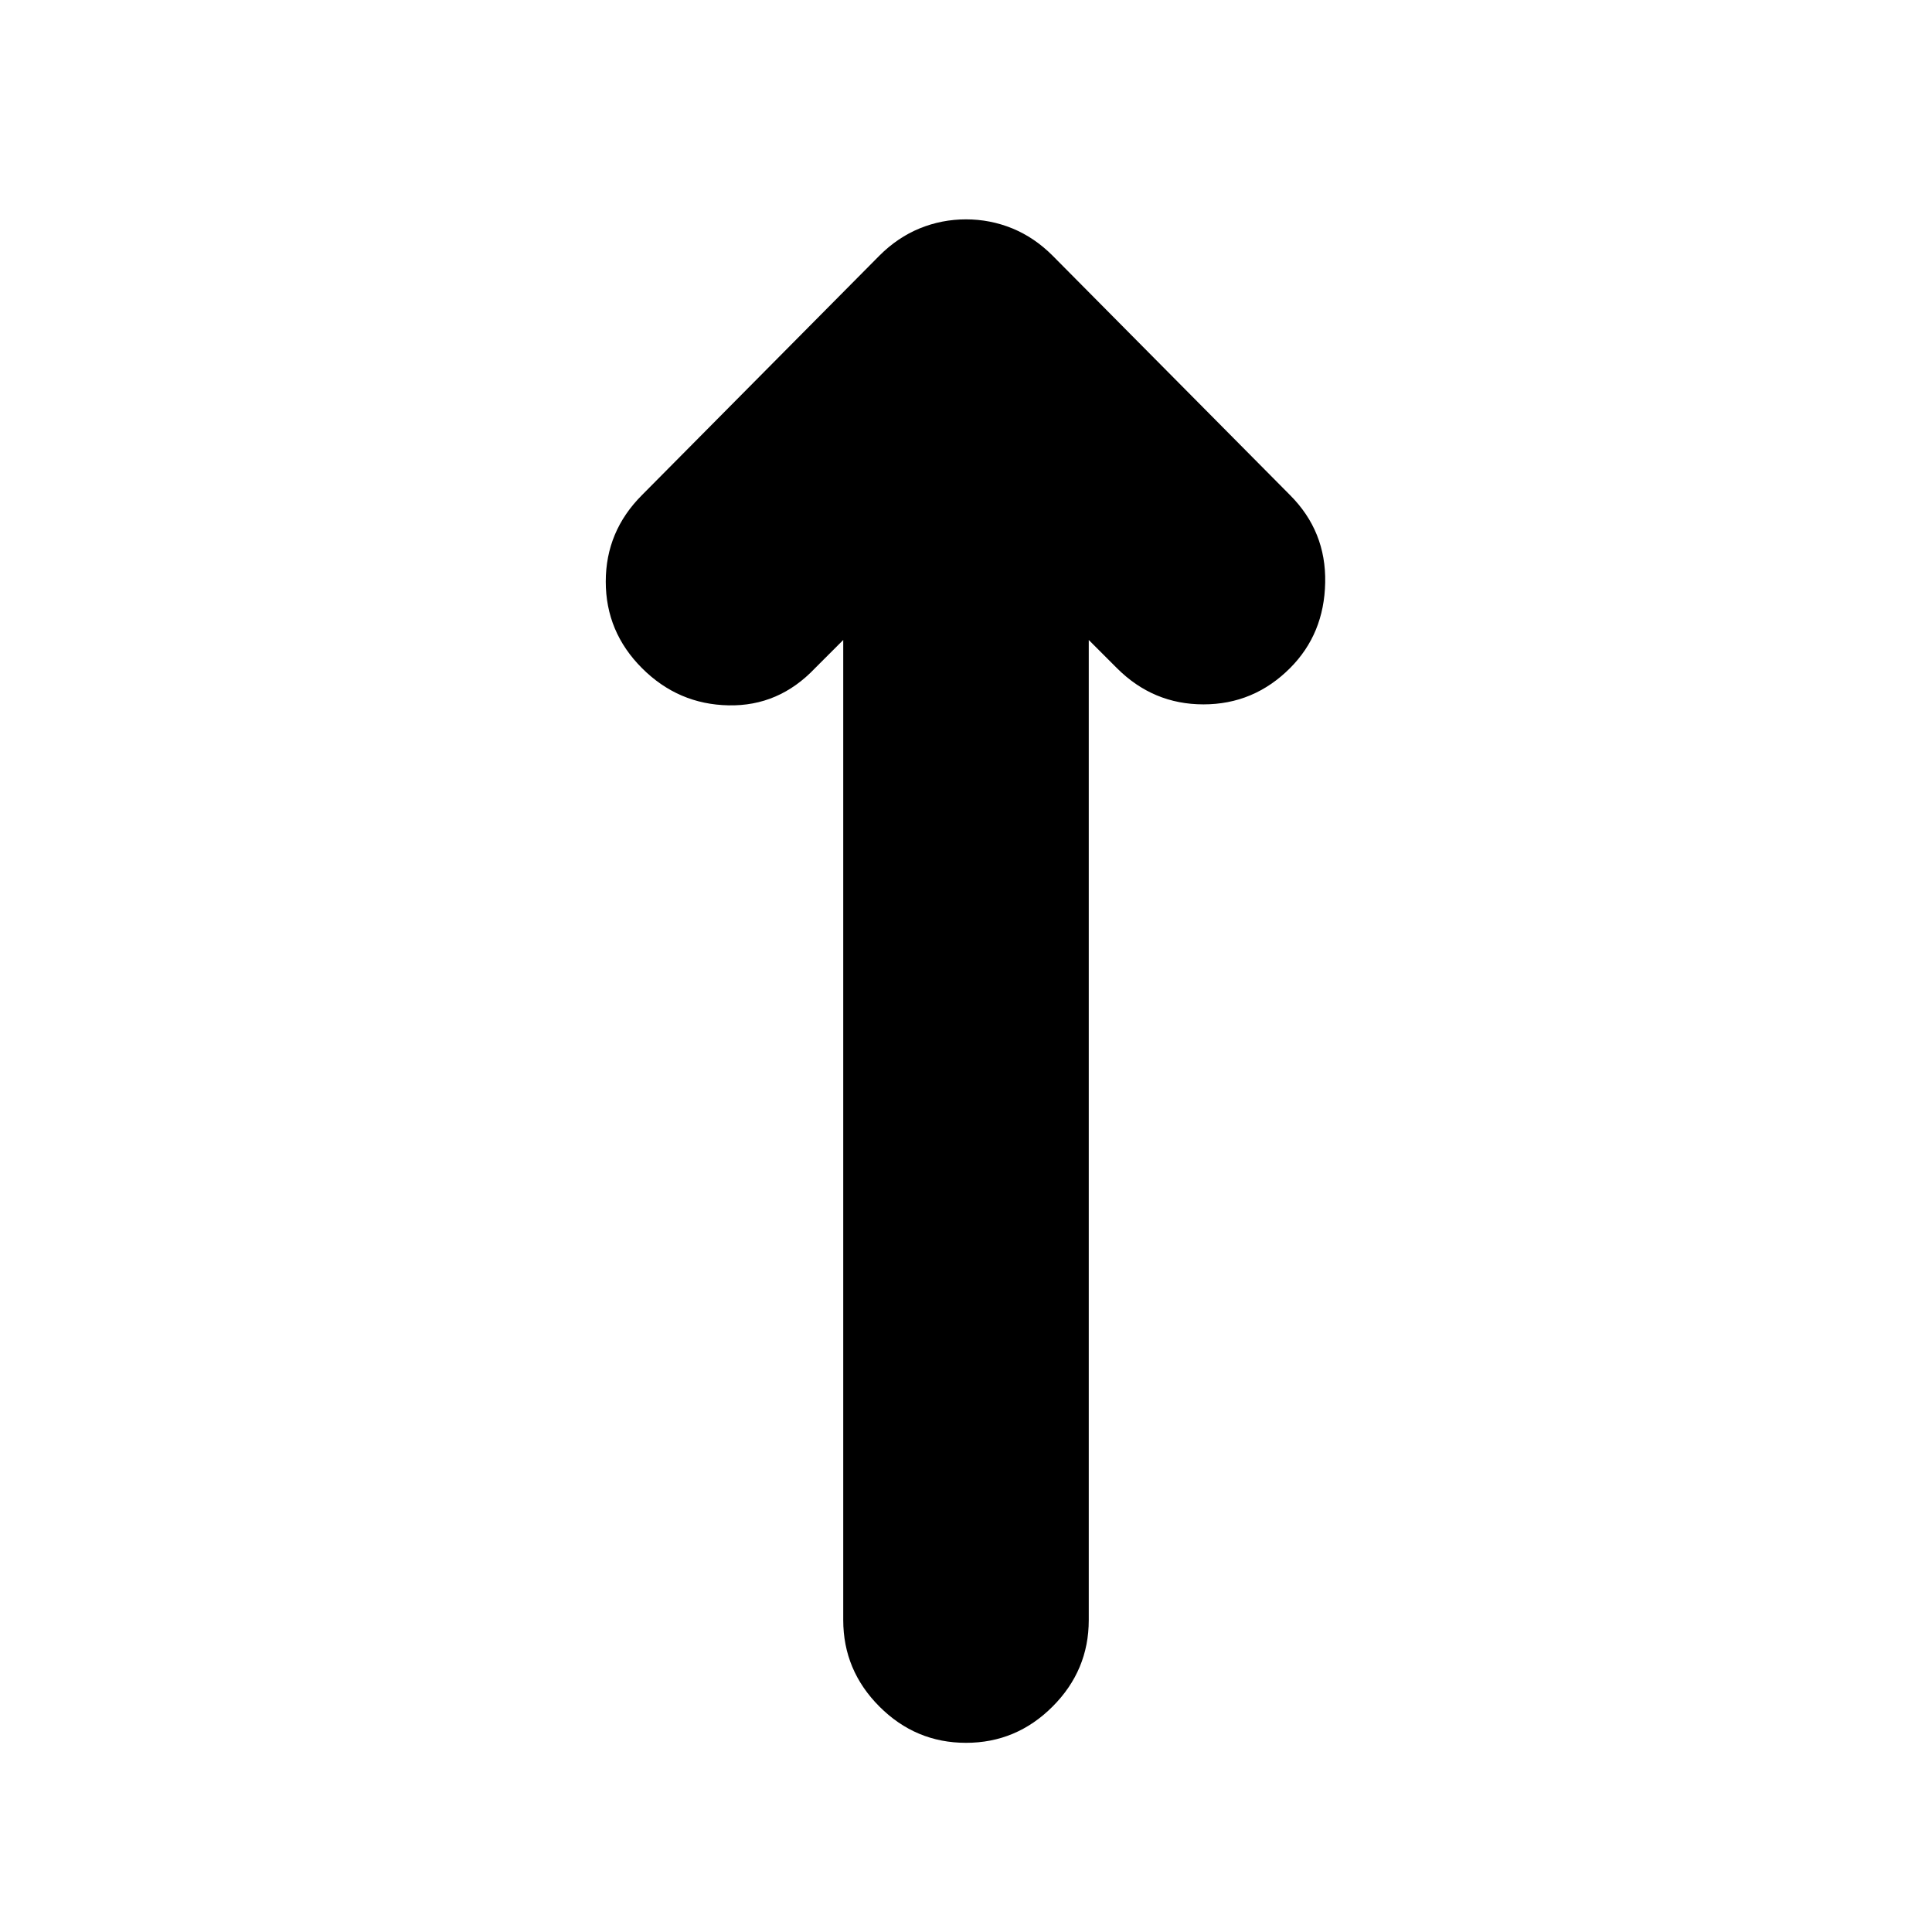 <svg xmlns="http://www.w3.org/2000/svg" height="24" width="24"><path d="M12 21.65q-.625 0-1.075-.45-.45-.45-.45-1.075V7.95l-.35.35q-.45.475-1.075.462-.625-.012-1.075-.462-.45-.45-.45-1.075t.45-1.075l2.95-2.975q.225-.225.5-.338.275-.112.575-.112.3 0 .575.112.275.113.5.338l2.95 2.975q.45.45.437 1.087-.012.638-.437 1.063-.45.45-1.075.45t-1.075-.45l-.35-.35v12.175q0 .625-.45 1.075-.45.45-1.075.45Z"/></svg>